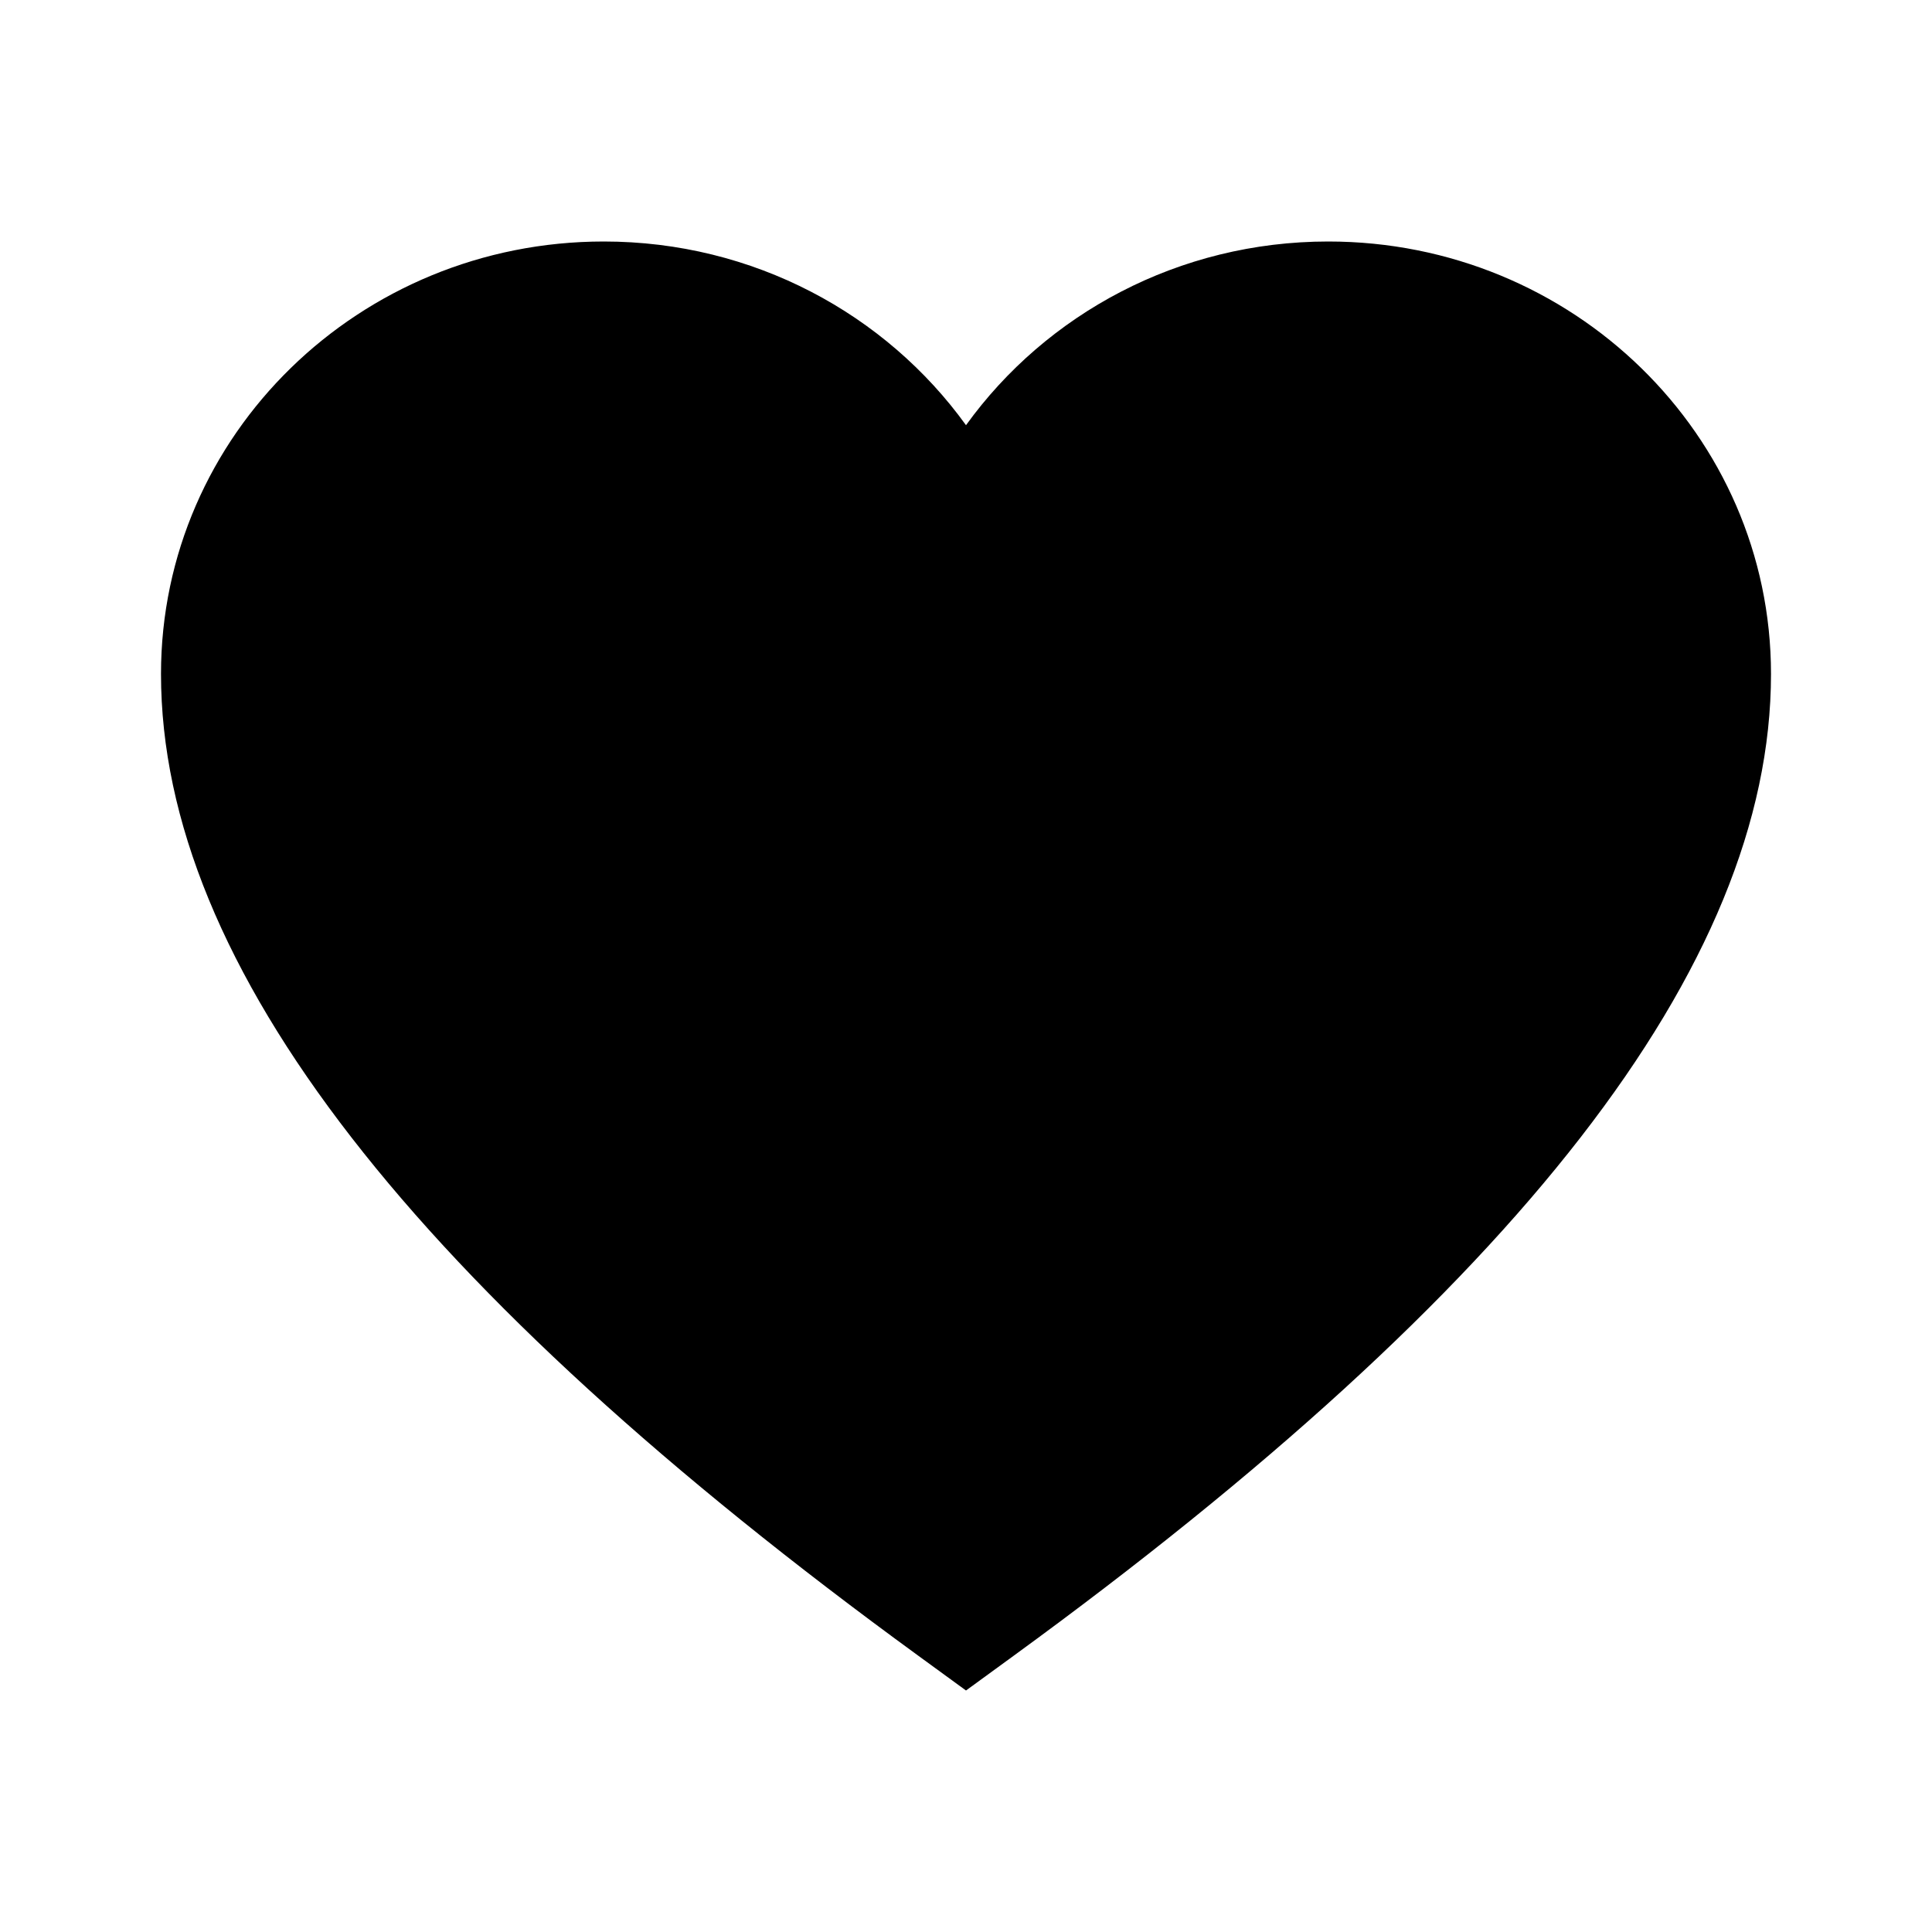 <?xml version="1.0" encoding="UTF-8"?>
<svg width="24px" height="24px" viewBox="0 0 24 24" version="1.1" xmlns="http://www.w3.org/2000/svg" xmlns:xlink="http://www.w3.org/1999/xlink">
    <!-- Generator: Sketch 51 (57462) - http://www.bohemiancoding.com/sketch -->
    <title>6 actions - like</title>
    <desc>Created with Sketch.</desc>
    <defs></defs>
    <g id="Page-1" stroke="none" stroke-width="1" fill="none" fill-rule="evenodd">
        <g id="DA-iconset-alpha" transform="translate(-264, -24)">
            <g id="icons/action/favorite" transform="translate(264, 24)">
                <polygon id="bounds" points="0 0 24 0 24 24 0 24"></polygon>
                <path d="M16.5,3 C19.535,3 22,5.402 22,8.372 C22,12.006 18.828,16.025 12.594,20.567 L12,21 L11.406,20.567 C5.172,16.025 2,12.006 2,8.372 C2,5.402 4.465,3 7.5,3 C9.359,3 11.004,3.901 12,5.282 C12.996,3.901 14.641,3 16.5,3 Z" id="Combined-Shape" fill="#000000" fill-rule="nonzero"></path>
            </g>
        </g>
    </g>
</svg>